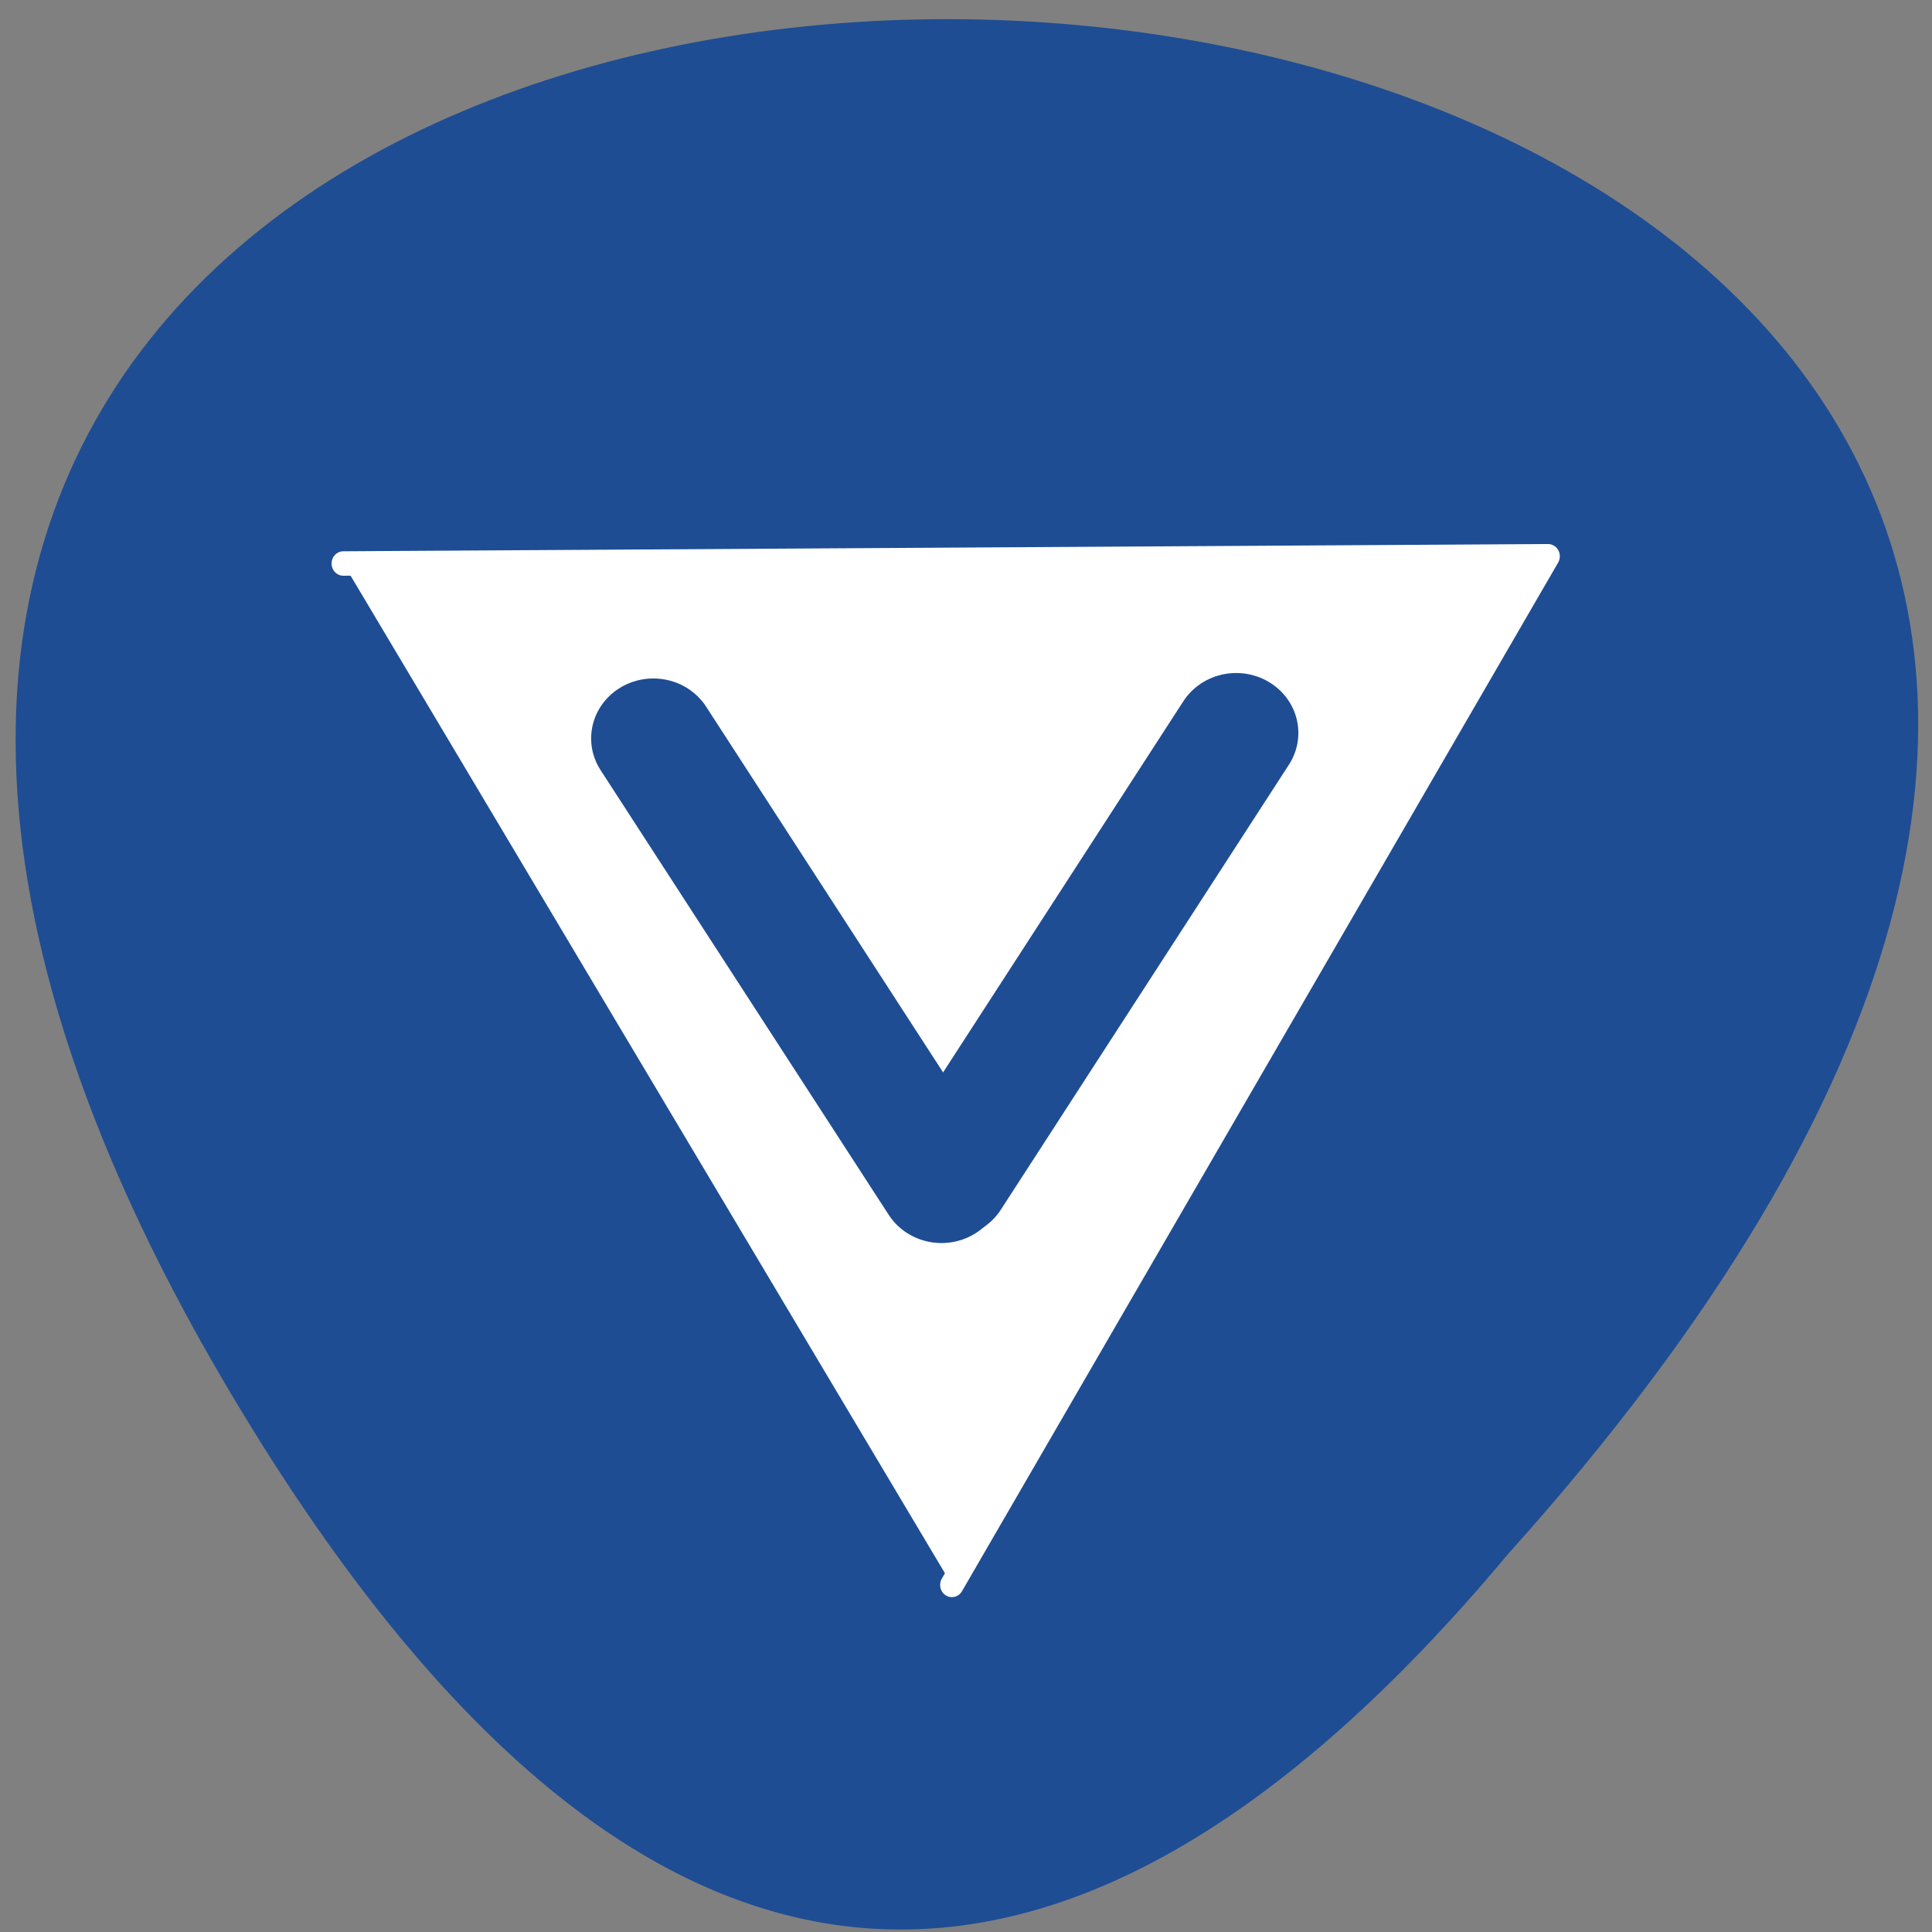 <svg xmlns="http://www.w3.org/2000/svg" viewBox="0 0 22 22"><rect x="0" y="0" width="22" height="22" fill="#808080" stroke="none"/><path d="m 17.17 17.699 c 19.348 -21.547 -28.566 -24.488 -14.293 -1.422 c 4.359 7.05 9.137 7.59 14.293 1.422" fill="#1e4d94"/><g stroke-linecap="round"><path d="m 4.318 7.08 l 13.319 -0.077 l -6.591 10.937" transform="matrix(1.03 0 0 1.071 -0.538 -1.166)" fill="#fff" stroke="#fff" stroke-linejoin="round" stroke-width="0.26"/><g fill="#1e4d94" stroke="#1e4d94" stroke-width="0.88" transform="matrix(1.61 0 0 1.551 -1.932 -1.619)"><path d="m 5.821 6.465 c 2.038 3.265 2.038 3.265 2.038 3.265"/><path d="m 9.943 6.425 c -2.038 3.268 -2.038 3.268 -2.038 3.268"/></g></g></svg>